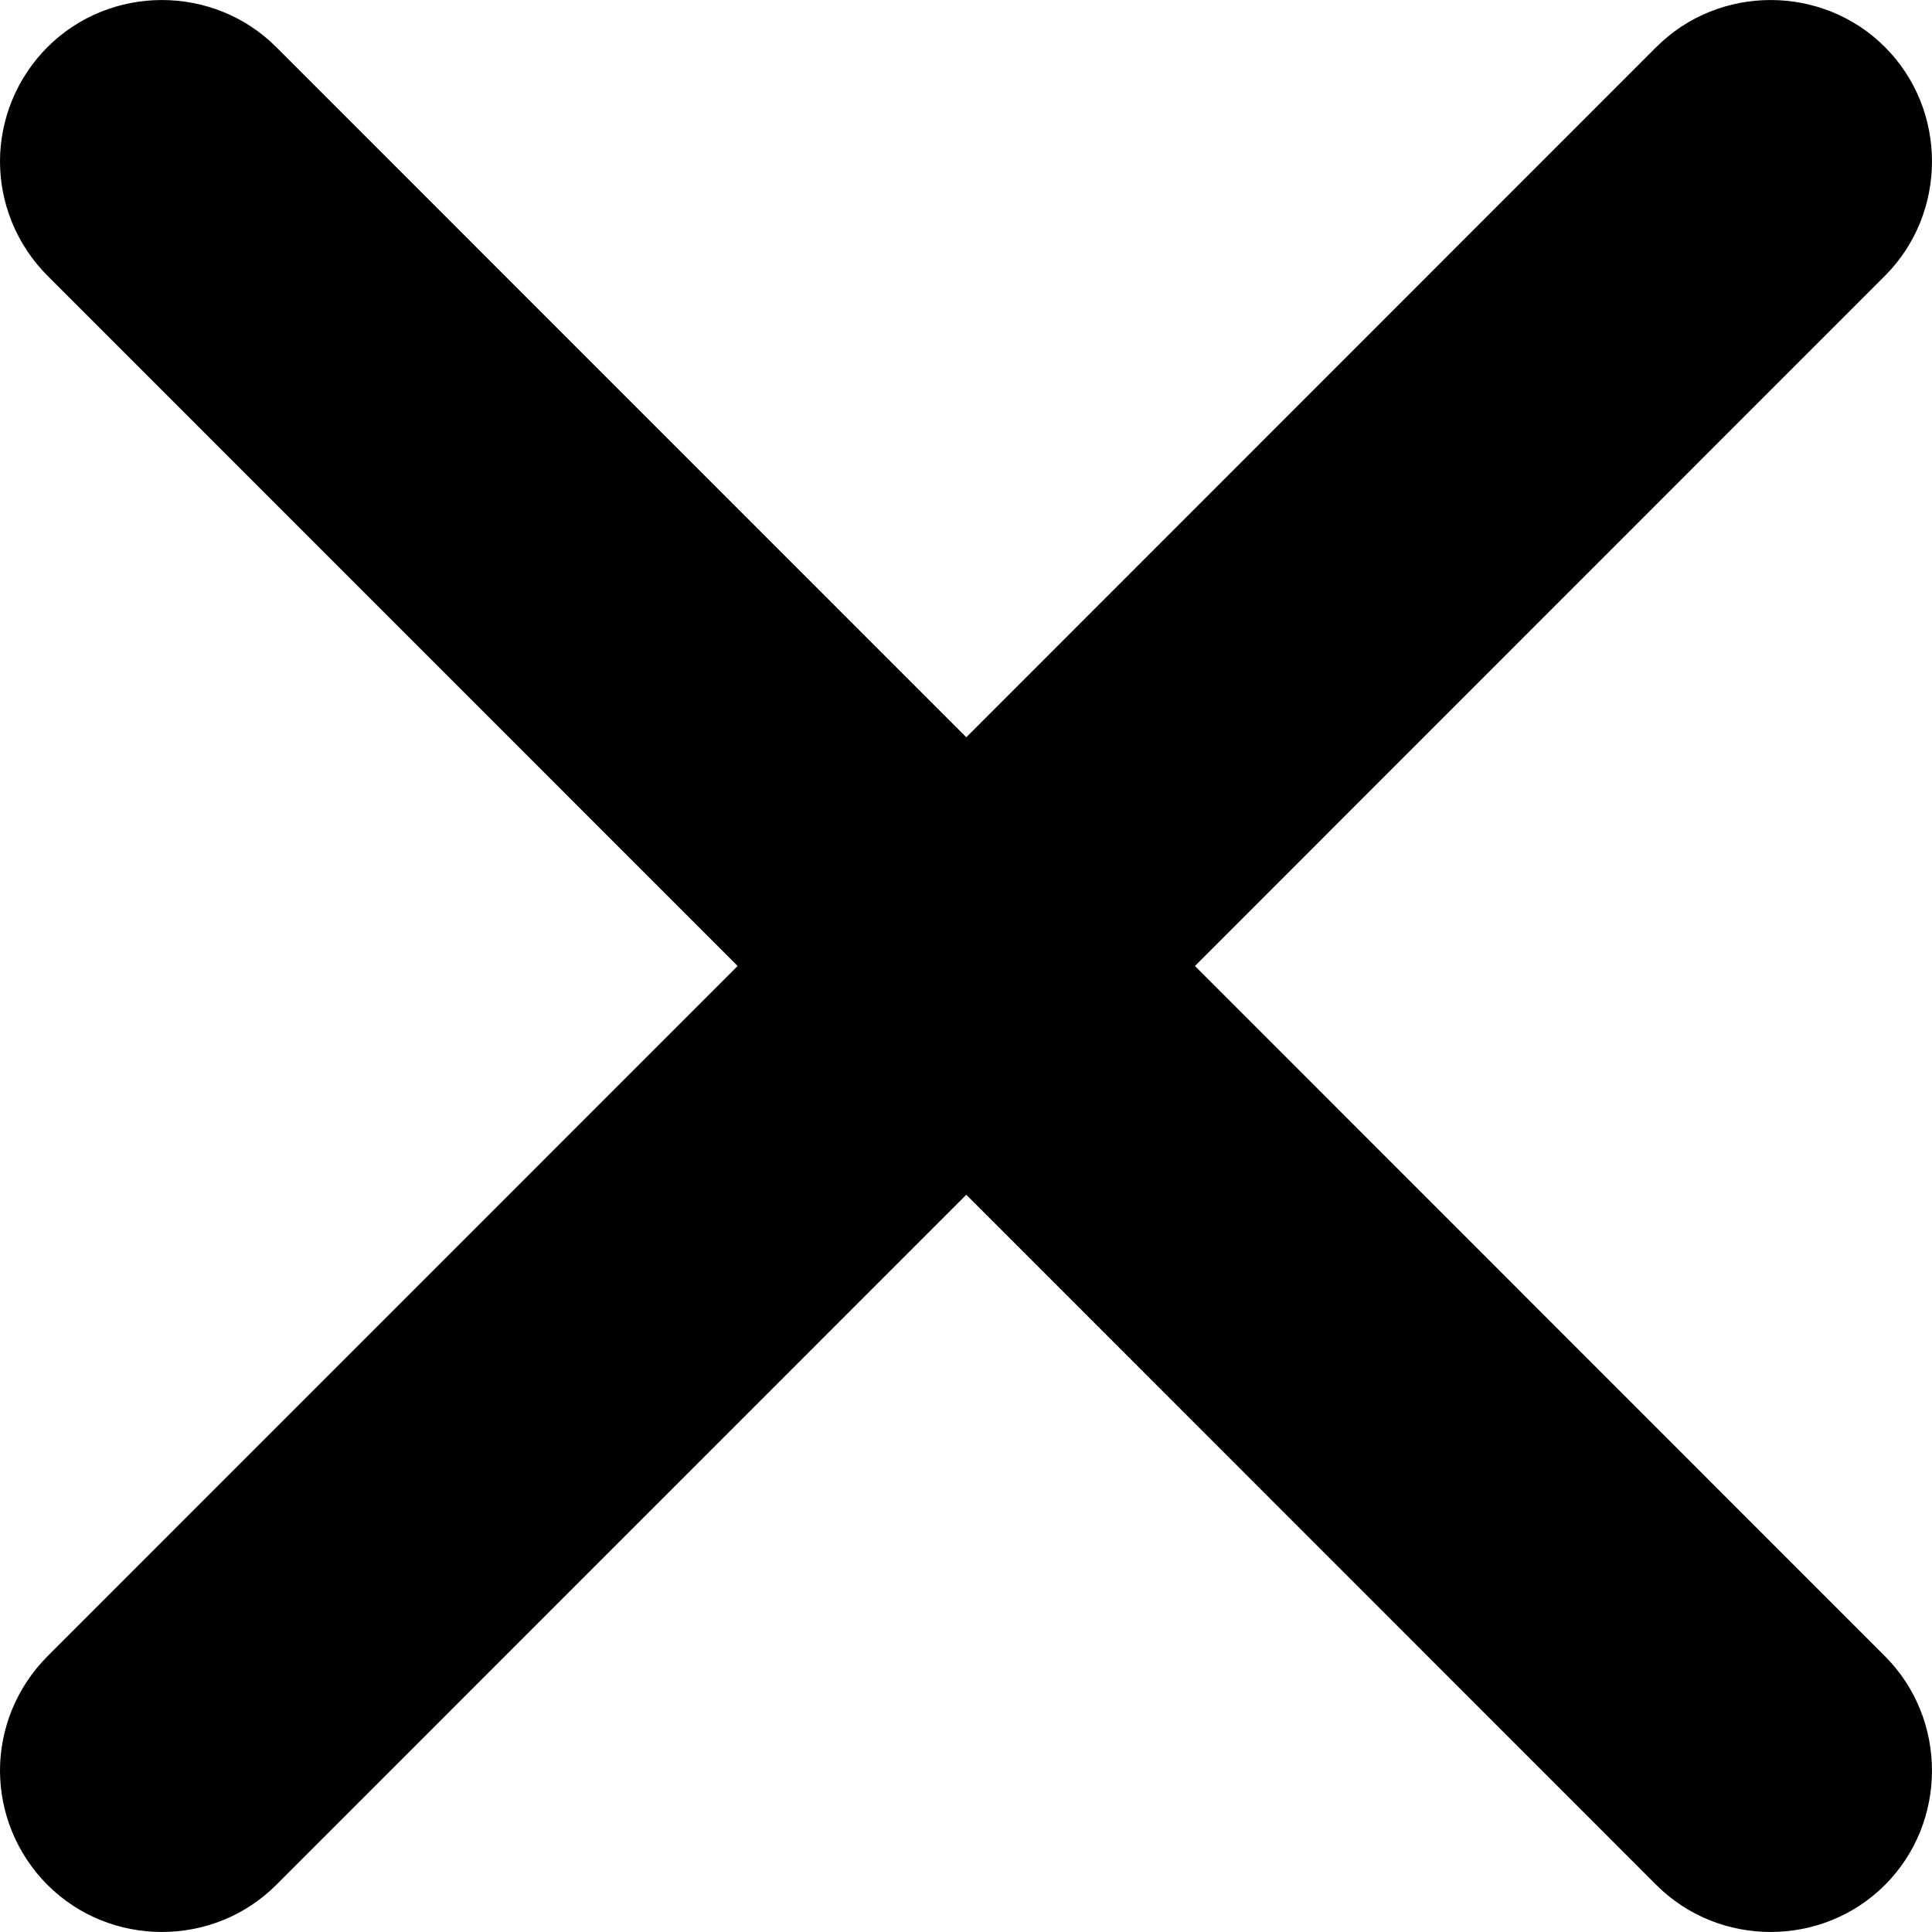 <svg width="20" height="20" viewBox="0 0 20 20" fill="none" xmlns="http://www.w3.org/2000/svg">
<path d="M12.37 10L19.513 2.855C20.162 2.205 20.162 1.137 19.513 0.487C18.864 -0.162 17.795 -0.162 17.146 0.487L10.003 7.632L2.859 0.487C2.21 -0.162 1.142 -0.162 0.492 0.487C0.168 0.812 0 1.241 0 1.671C0 2.101 0.168 2.53 0.492 2.855L7.636 10L0.492 17.145C0.168 17.47 0 17.899 0 18.329C0 18.759 0.168 19.188 0.492 19.513C1.142 20.162 2.21 20.162 2.859 19.513L10.003 12.368L17.146 19.513C17.795 20.162 18.864 20.162 19.513 19.513C20.162 18.863 20.162 17.795 19.513 17.145L12.37 10Z" fill="black"/>
</svg>
